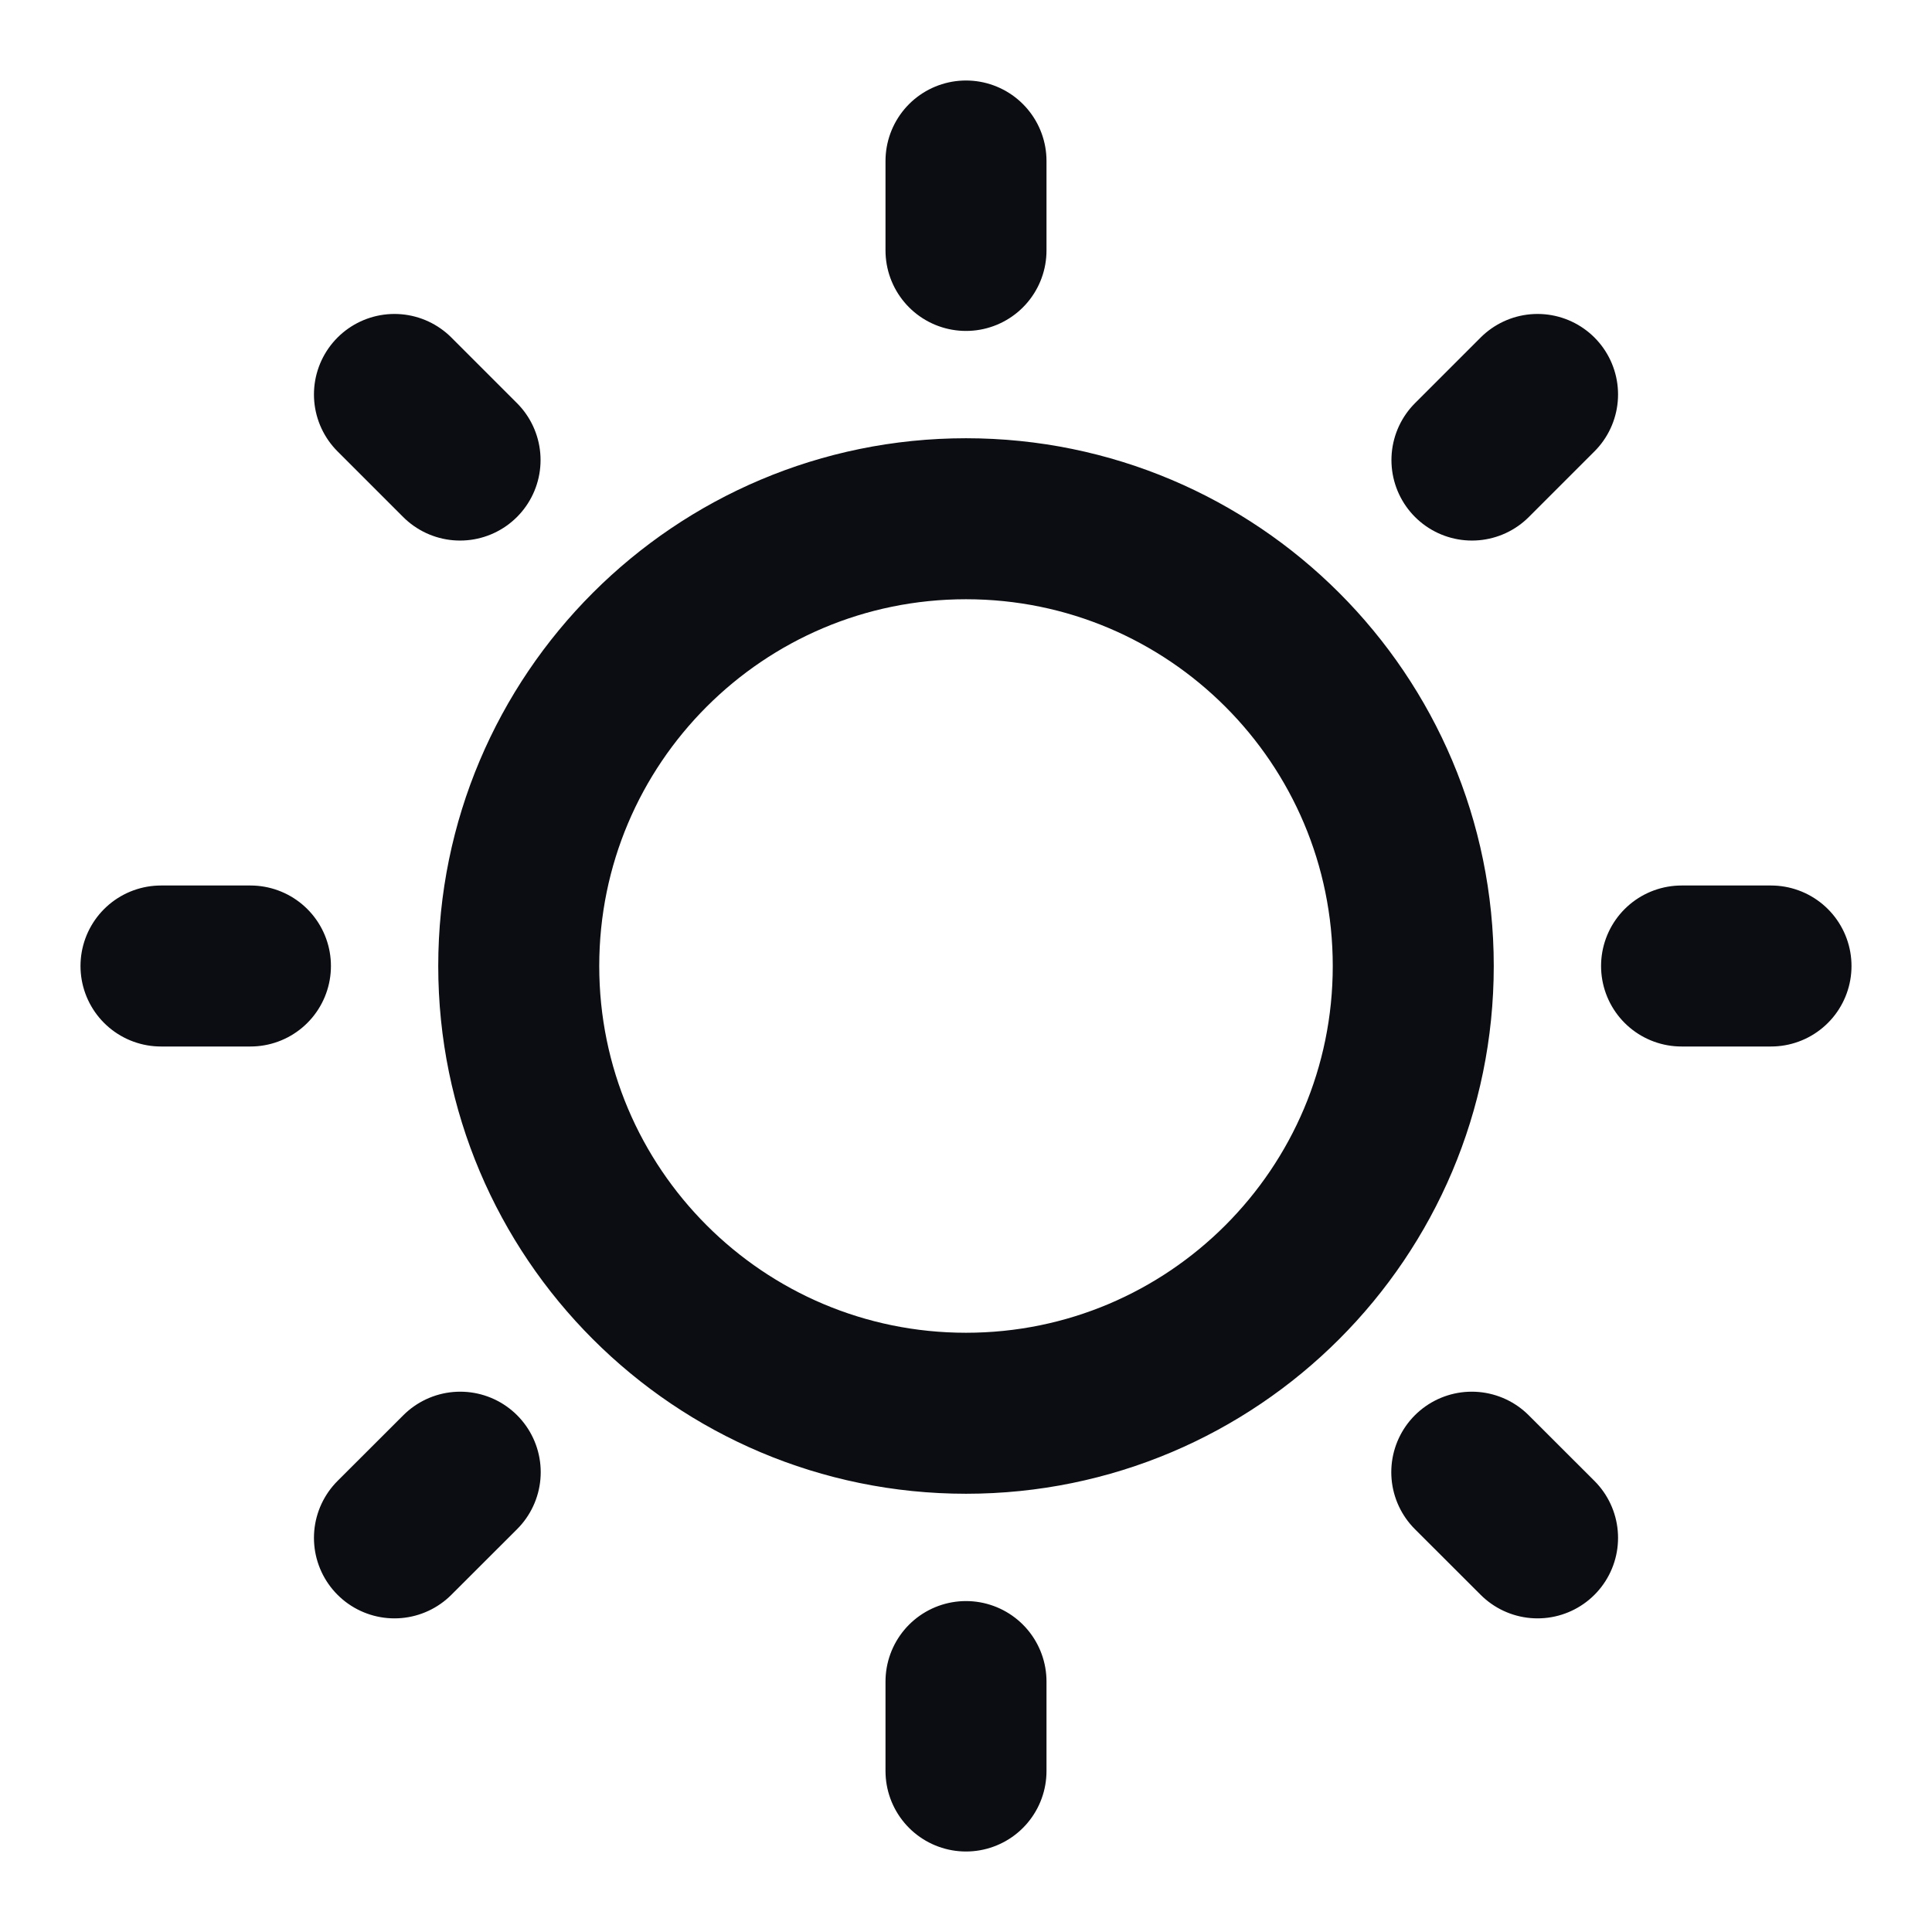 <svg width="24" height="24" viewBox="0 0 24 24" fill="none" xmlns="http://www.w3.org/2000/svg">
<path d="M18.283 18.288L19.1 19.104M18.285 5.715L19.1 4.9M5.715 5.715L4.9 4.9M12 2V3.111M3.111 12H2M5.717 18.288L4.9 19.104M12 20.889V22M22 12H20.889M17.556 12C17.556 15.068 15.068 17.556 12 17.556C8.932 17.556 6.444 15.068 6.444 12C6.444 8.932 8.932 6.444 12 6.444C15.068 6.444 17.556 8.932 17.556 12Z" stroke="#0B0D12" stroke-width="2" stroke-linecap="round"/>
</svg>
